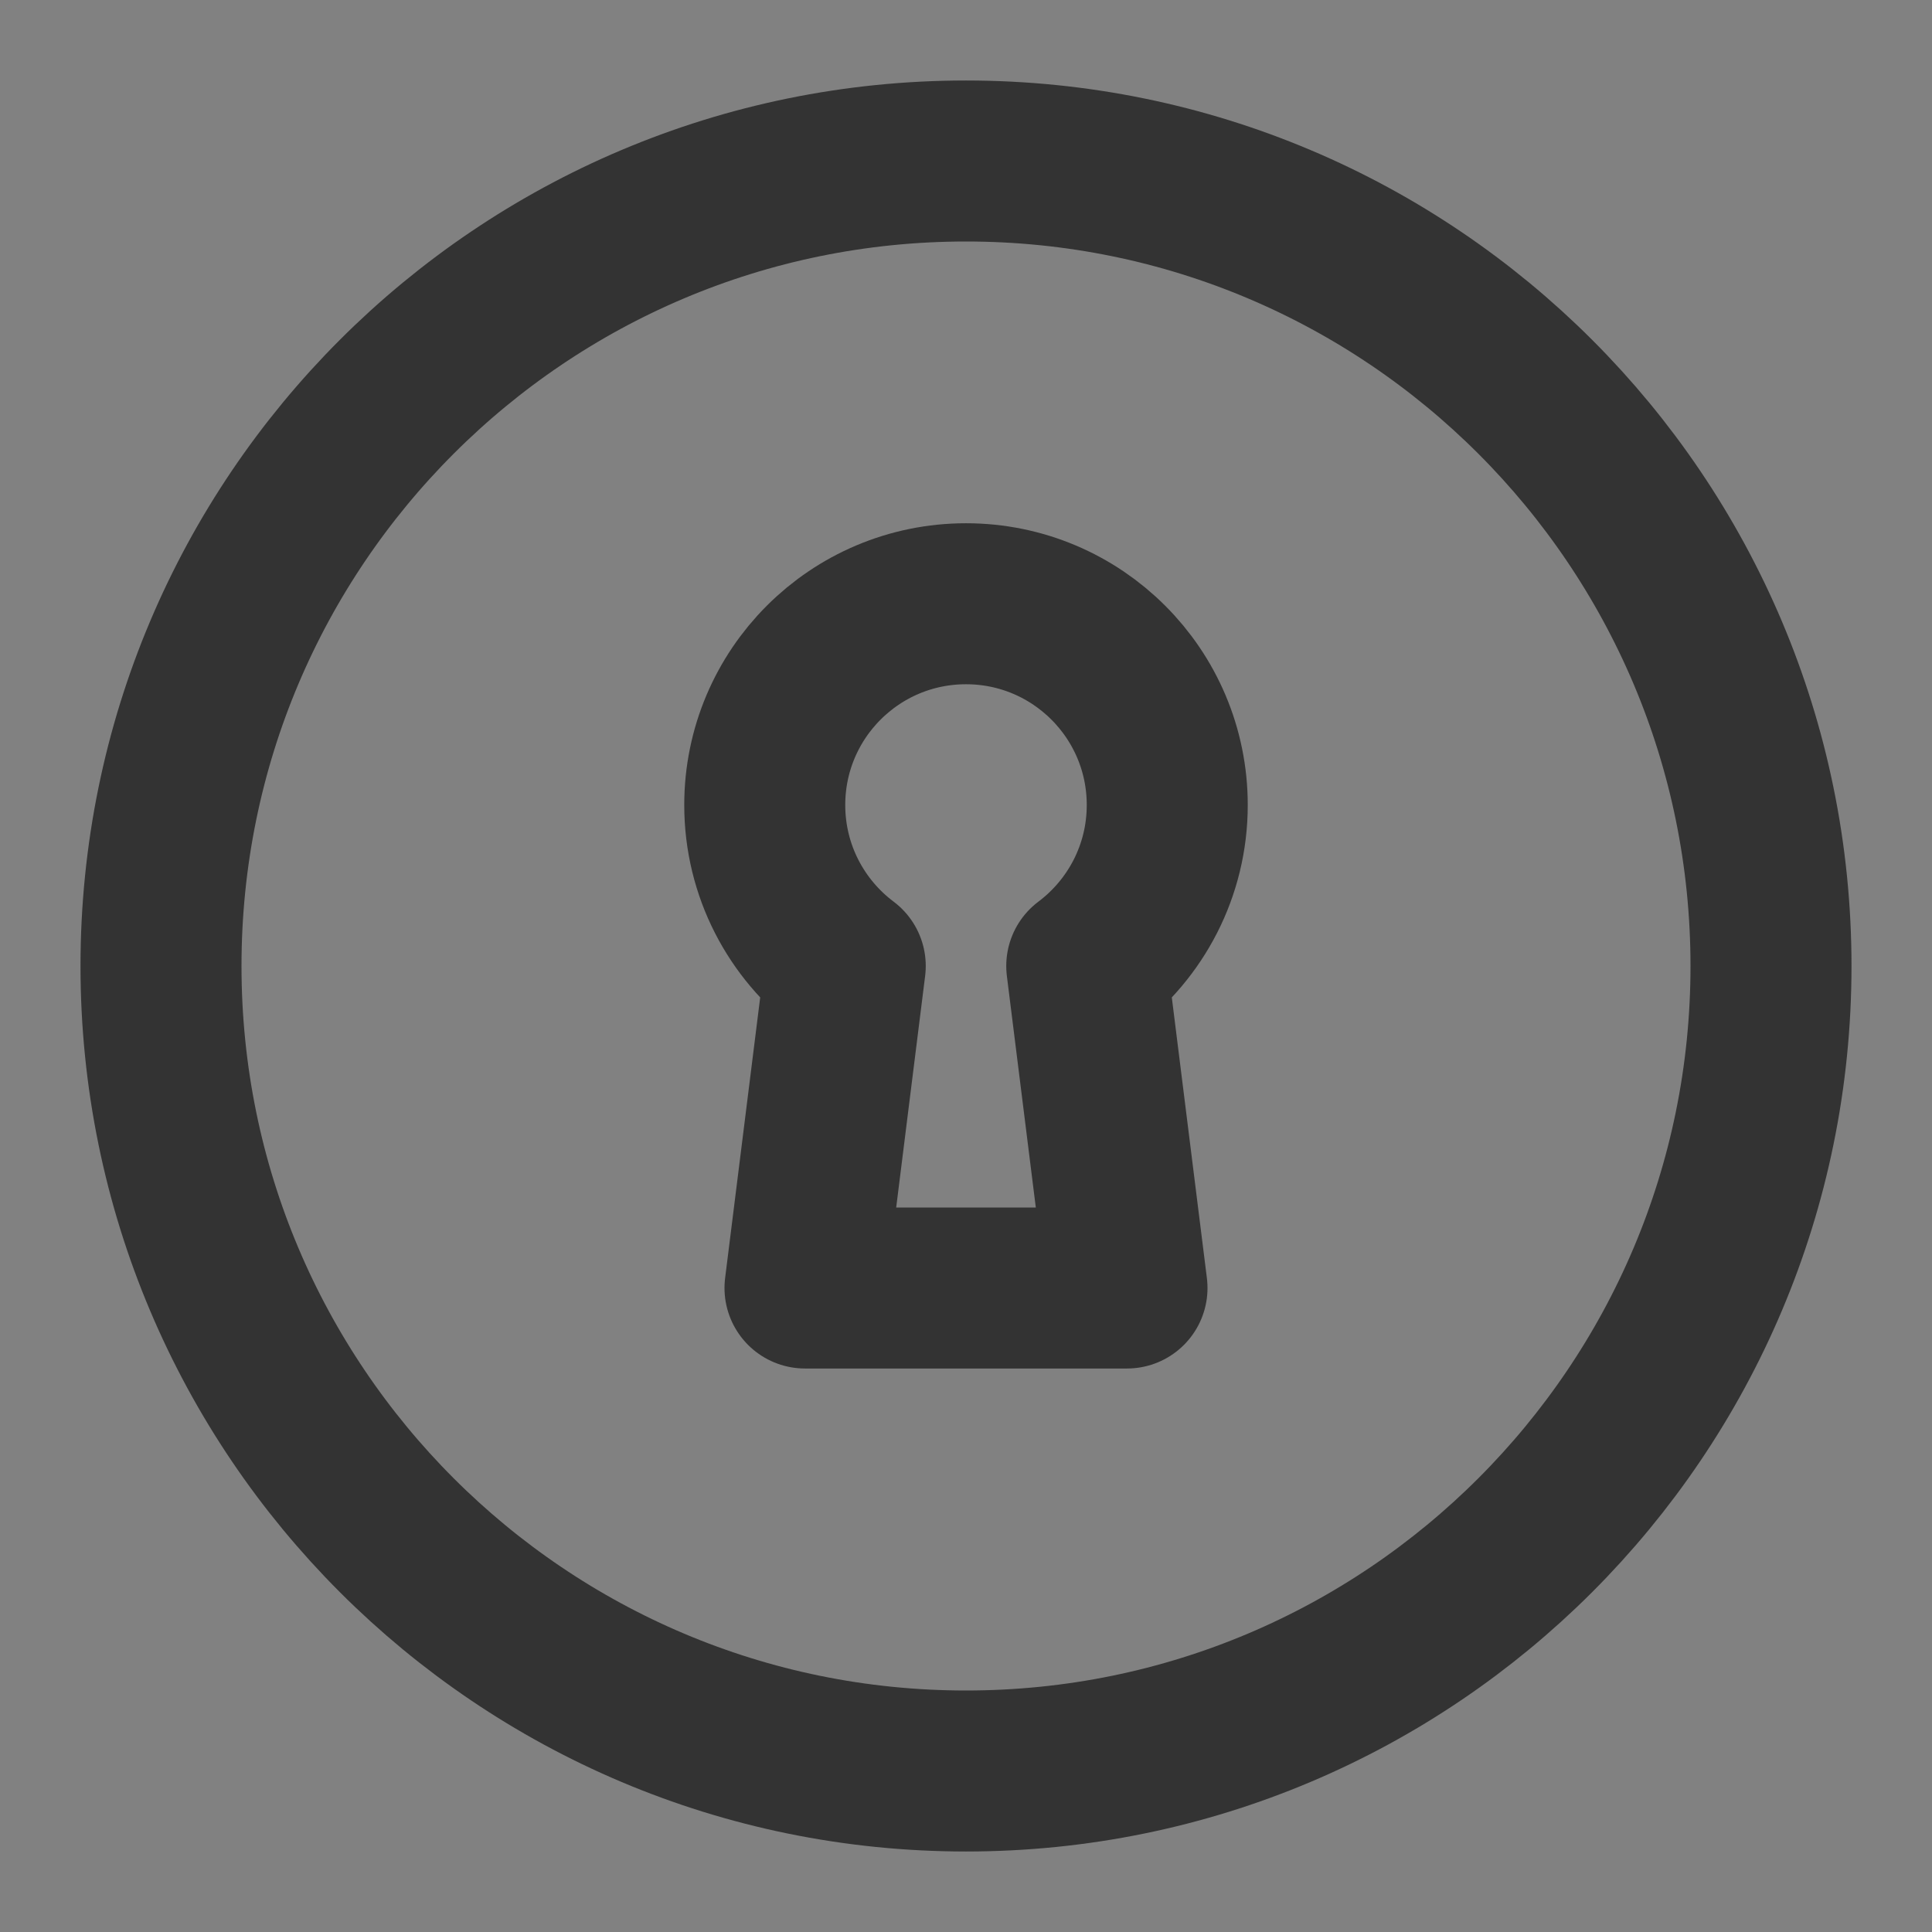 <svg width="24" height="24" viewBox="0 0 24 24" fill="none" xmlns="http://www.w3.org/2000/svg">
<rect x="0" y="0" width="24" height="24" fill="#808080" stroke="none"/>
<g clip-path="url(#clip0_2_21764)">
<path d="M24 0H0V24H24V0Z" fill="white" fill-opacity="0.01"/>
<path fill-rule="evenodd" clip-rule="evenodd" d="M12 22C17.523 22 22 17.523 22 12C22 6.477 17.523 2 12 2C6.477 2 2 6.477 2 12C2 17.523 6.477 22 12 22Z" stroke="#333333" stroke-width="2" stroke-linecap="round" stroke-linejoin="round"/>
<path d="M12 7.5C10.619 7.5 9.5 8.619 9.5 10C9.5 10.818 9.893 11.544 10.5 12L10 16H14L13.5 12C14.107 11.544 14.5 10.818 14.5 10C14.5 8.619 13.381 7.5 12 7.5Z" stroke="#333333" stroke-width="2" stroke-linecap="round" stroke-linejoin="round"/>
</g>
<defs>
<clipPath id="clip0_2_21764">
<rect width="24" height="24" fill="white"/>
</clipPath>
</defs>
</svg>
